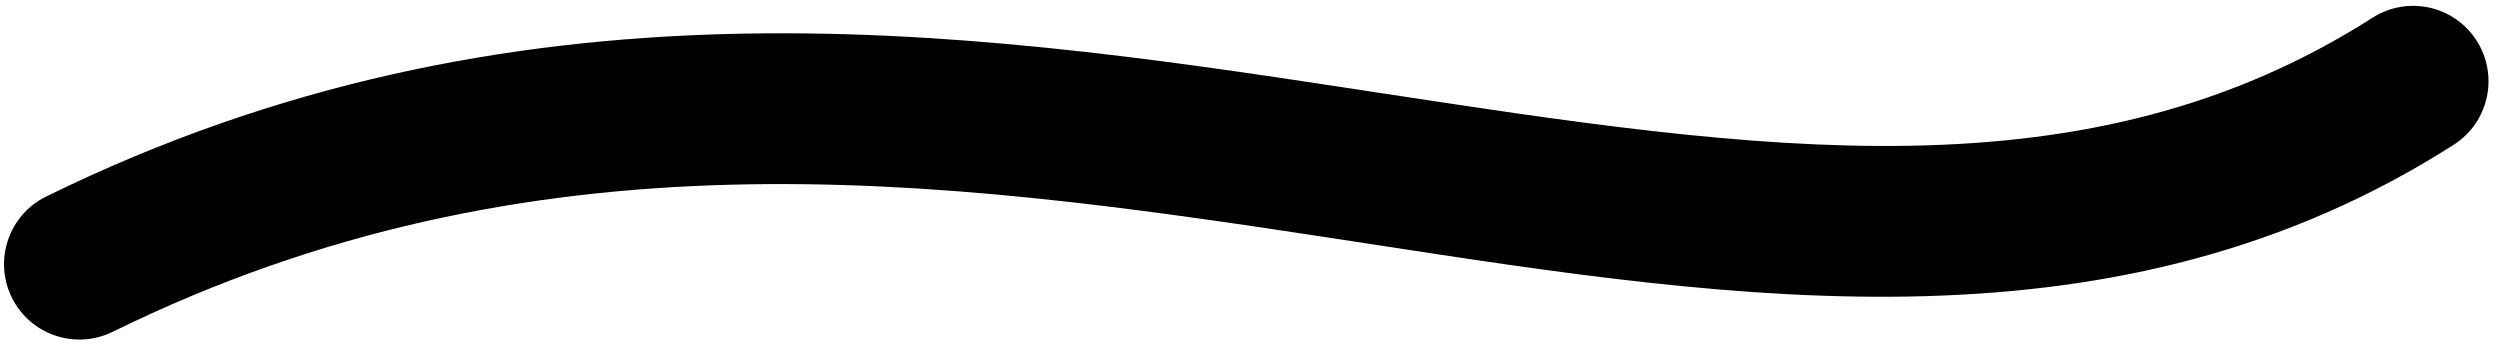 <svg xmlns="http://www.w3.org/2000/svg" width="199" height="28" viewBox="0 0 199 28" fill="none">
  <path fill-rule="evenodd" clip-rule="evenodd" d="M197.142 3.238C198.925 6.032 198.106 9.741 195.313 11.524C168.606 28.575 138.644 23.968 109.172 19.437C107.99 19.255 106.81 19.074 105.63 18.894C74.352 14.121 42.404 9.988 8.966 26.413C5.992 27.874 2.397 26.648 0.936 23.673C-0.525 20.699 0.701 17.104 3.676 15.643C40.824 -2.606 76.241 2.271 107.44 7.031C108.027 7.121 108.613 7.21 109.196 7.299C140.278 12.048 166.029 15.983 188.856 1.41C191.649 -0.373 195.359 0.445 197.142 3.238Z" fill="currentColor"/>
</svg>